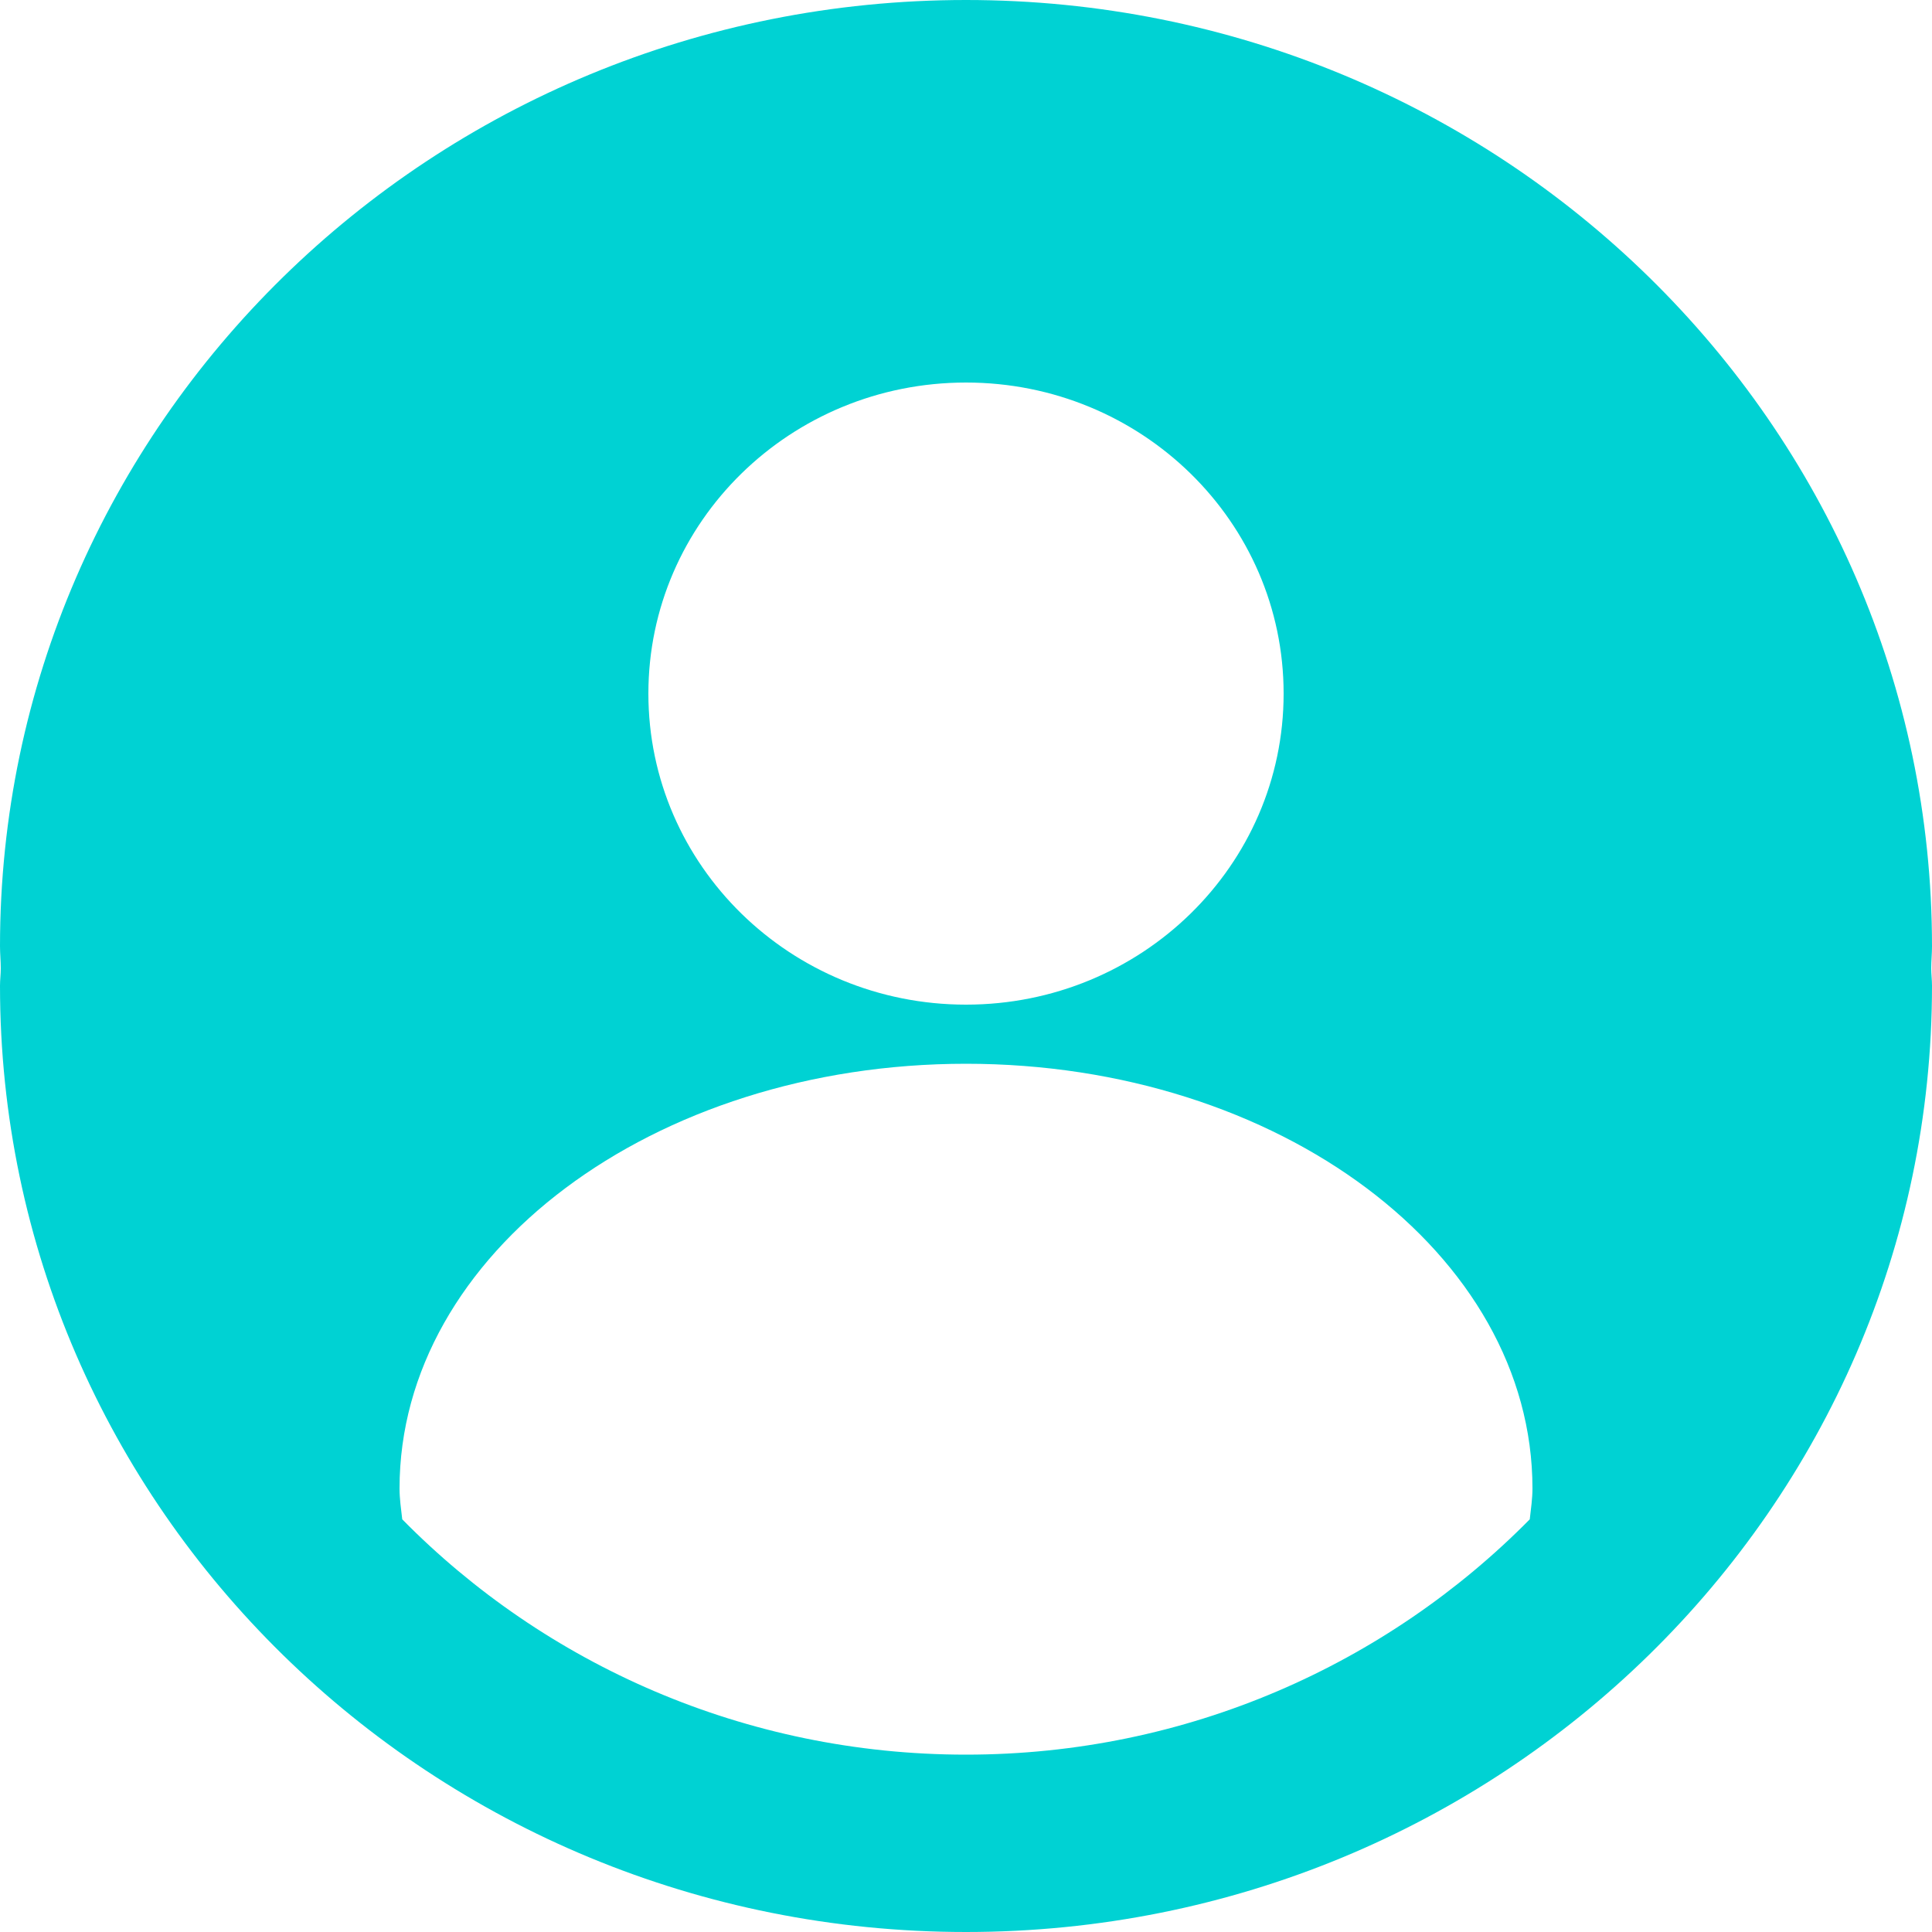 <?xml version="1.0" encoding="UTF-8"?><svg xmlns="http://www.w3.org/2000/svg" viewBox="0 0 50 50"><defs><style>.d{fill:#00d2d3;}</style></defs><g id="a"/><g id="b"><g id="c"><path class="d" d="M50,24.49C50,10.97,38.81,0,25,0S0,10.97,0,24.49c0,.19,.02,.38,.02,.57,0,.15-.02,.3-.02,.45,0,13.53,11.19,24.49,25,24.49s25-10.97,25-24.49c0-.15-.02-.3-.02-.45,0-.19,.02-.38,.02-.57ZM25,9.9c4.54,0,8.22,3.6,8.22,8.05s-3.68,8.05-8.22,8.05-8.22-3.6-8.22-8.05,3.68-8.05,8.22-8.05Zm-14.59,29.42c-.03-.26-.07-.53-.07-.8,0-6.07,6.56-10.99,14.66-10.99s14.66,4.92,14.66,10.99c0,.27-.04,.53-.07,.8-3.7,3.75-8.87,6.09-14.59,6.09s-10.9-2.34-14.59-6.09Z"/></g></g></svg>